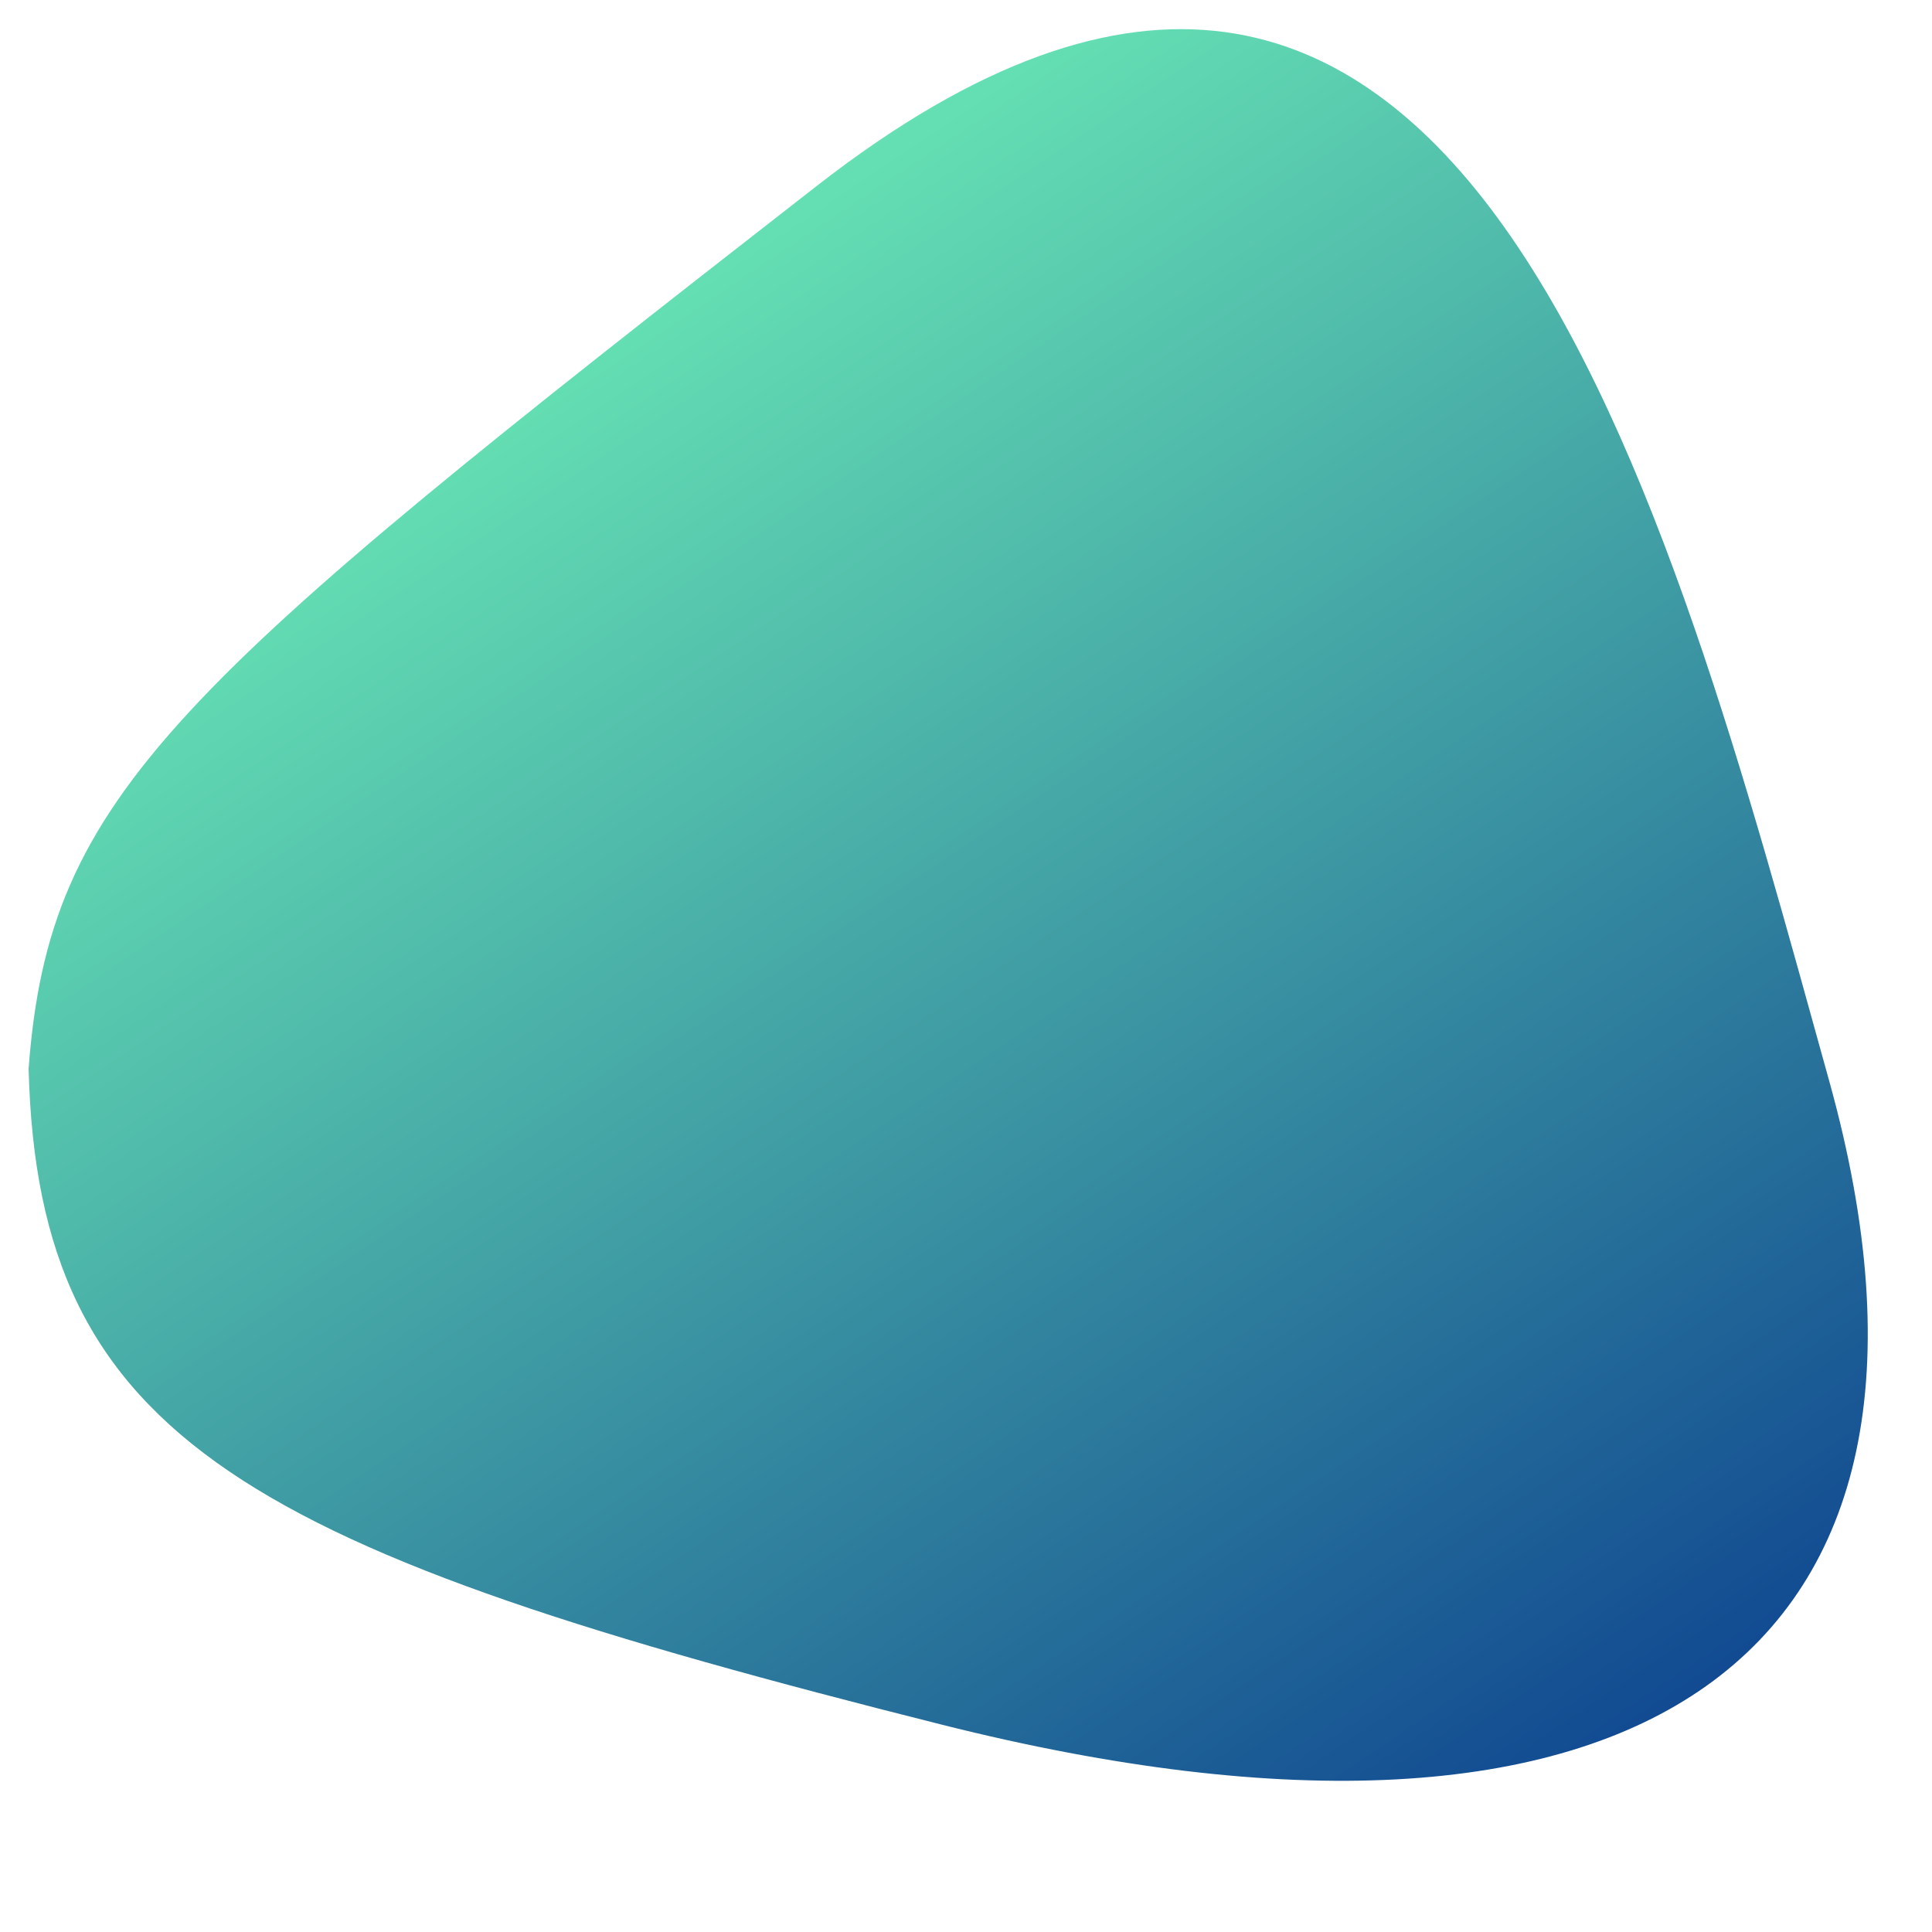 <svg id="emHGpfO5rQe1" xmlns="http://www.w3.org/2000/svg" xmlns:xlink="http://www.w3.org/1999/xlink" viewBox="0 0 300 300" shape-rendering="geometricPrecision" text-rendering="geometricPrecision"><defs><linearGradient id="emHGpfO5rQe2-fill" x1="0.946" y1="1" x2="0.174" y2="0" spreadMethod="pad" gradientUnits="objectBoundingBox" gradientTransform="translate(0 0)"><stop id="emHGpfO5rQe2-fill-0" offset="0%" stop-color="#093b8e"/><stop id="emHGpfO5rQe2-fill-1" offset="100%" stop-color="#71f6b8"/></linearGradient></defs><path d="M-111.518,11.035c1.042-45.49,15.303-63.868,89.935-151.215s103.602,45.807,125.962,140.18-18.91,136.142-102.966,112.44-109.821-40.046-112.93-101.405Z" transform="matrix(1.293 0.057-.041 0.941 149.085 161.933)" fill="url(#emHGpfO5rQe2-fill)" stroke-width="0"/></svg>